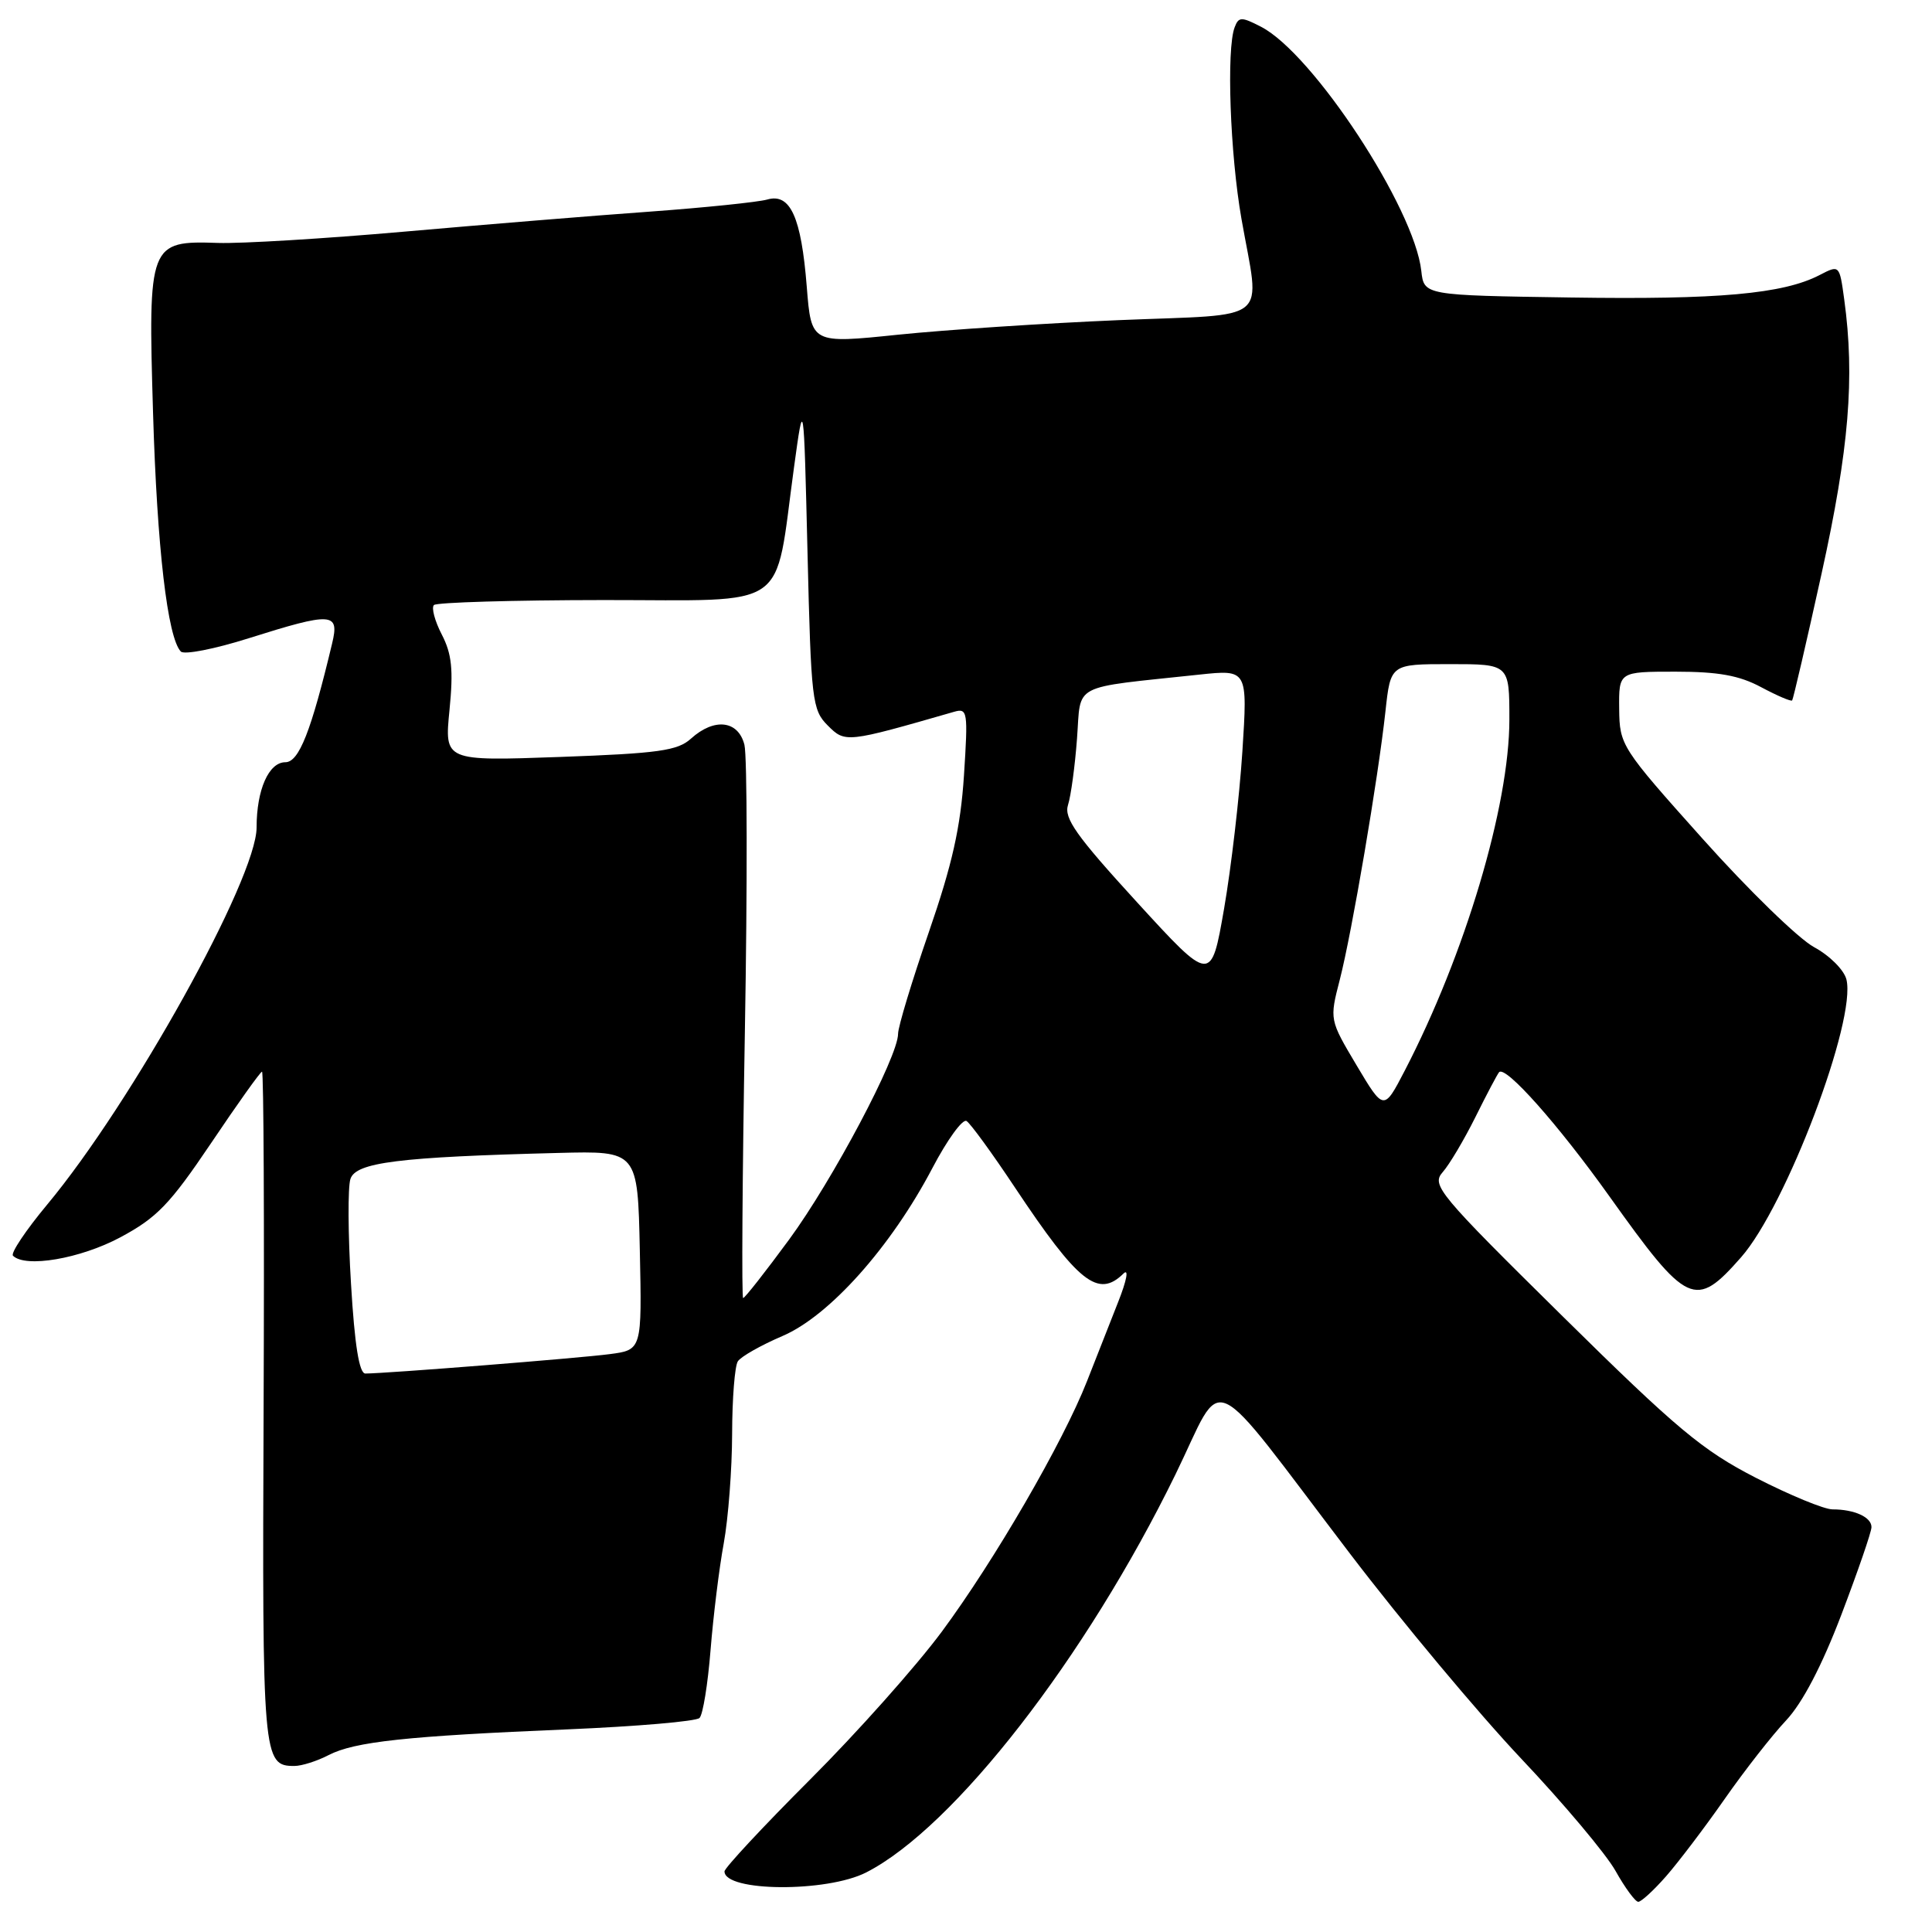 <?xml version="1.0" encoding="UTF-8" standalone="no"?>
<!DOCTYPE svg PUBLIC "-//W3C//DTD SVG 1.1//EN" "http://www.w3.org/Graphics/SVG/1.1/DTD/svg11.dtd" >
<svg xmlns="http://www.w3.org/2000/svg" xmlns:xlink="http://www.w3.org/1999/xlink" version="1.1" viewBox="0 0 256 256">
 <g >
 <path fill="currentColor"
d=" M 220.76 248.62 C 222.39 246.76 225.89 242.15 228.53 238.37 C 231.17 234.59 234.84 229.90 236.67 227.96 C 238.83 225.66 241.41 220.73 243.99 213.96 C 246.18 208.20 247.98 202.99 247.98 202.36 C 248.00 201.04 245.73 200.00 242.82 200.00 C 241.71 200.00 237.14 198.11 232.65 195.81 C 225.58 192.18 222.18 189.34 207.03 174.39 C 190.56 158.14 189.65 157.04 191.16 155.32 C 192.05 154.32 194.00 151.03 195.51 148.00 C 197.01 144.97 198.42 142.31 198.64 142.07 C 199.48 141.14 206.45 148.98 213.24 158.50 C 223.60 173.03 224.62 173.51 230.70 166.60 C 236.67 159.82 246.01 135.17 244.66 129.78 C 244.34 128.52 242.43 126.61 240.37 125.50 C 238.33 124.40 231.69 117.95 225.63 111.17 C 214.80 99.07 214.60 98.75 214.55 93.92 C 214.50 89.00 214.50 89.00 222.01 89.00 C 227.69 89.00 230.47 89.50 233.37 91.06 C 235.49 92.19 237.33 92.98 237.47 92.81 C 237.61 92.64 239.37 85.08 241.37 76.00 C 245.01 59.49 245.79 50.04 244.37 39.68 C 243.74 35.08 243.74 35.08 241.10 36.45 C 236.27 38.95 227.68 39.72 208.09 39.42 C 188.69 39.13 188.69 39.13 188.33 35.90 C 187.42 27.58 173.99 7.11 167.10 3.55 C 164.50 2.21 164.13 2.21 163.60 3.61 C 162.49 6.48 162.99 20.42 164.50 29.00 C 166.97 43.04 168.75 41.57 148.25 42.42 C 138.49 42.83 125.33 43.70 119.00 44.35 C 107.50 45.54 107.50 45.54 106.90 37.99 C 106.17 28.76 104.72 25.55 101.66 26.44 C 100.47 26.78 93.42 27.51 86.00 28.05 C 78.58 28.58 63.95 29.78 53.50 30.70 C 43.05 31.62 31.98 32.29 28.91 32.19 C 19.74 31.88 19.61 32.23 20.28 54.73 C 20.81 72.56 22.20 84.50 23.96 86.33 C 24.40 86.79 28.44 86.00 32.93 84.58 C 44.02 81.08 45.00 81.14 44.01 85.25 C 41.23 96.90 39.62 101.00 37.81 101.00 C 35.61 101.00 34.00 104.65 34.00 109.64 C 34.00 116.40 17.48 146.14 6.23 159.64 C 3.42 163.02 1.39 166.05 1.72 166.39 C 3.36 168.03 10.62 166.79 15.91 163.97 C 20.79 161.36 22.49 159.60 27.97 151.47 C 31.47 146.26 34.51 142.00 34.72 142.00 C 34.94 142.00 35.03 162.02 34.93 186.50 C 34.74 233.03 34.82 234.00 39.01 234.00 C 39.98 234.00 42.02 233.35 43.54 232.56 C 46.98 230.78 53.86 230.04 75.19 229.15 C 84.37 228.76 92.25 228.09 92.69 227.64 C 93.14 227.20 93.79 223.16 94.15 218.67 C 94.51 214.18 95.29 207.80 95.90 204.50 C 96.50 201.20 97.00 194.68 97.01 190.00 C 97.02 185.32 97.36 180.99 97.77 180.38 C 98.17 179.76 100.83 178.25 103.68 177.03 C 109.90 174.37 118.05 165.24 123.54 154.79 C 125.51 151.03 127.55 148.22 128.07 148.54 C 128.59 148.86 131.48 152.83 134.49 157.36 C 142.89 169.98 145.51 172.06 148.87 168.75 C 149.60 168.04 149.30 169.65 148.17 172.50 C 147.08 175.25 145.23 179.97 144.04 183.00 C 140.84 191.15 131.77 206.78 124.79 216.21 C 121.41 220.77 113.55 229.60 107.32 235.82 C 101.09 242.05 96.00 247.52 96.00 247.97 C 96.00 250.68 109.56 250.78 114.79 248.10 C 126.42 242.15 143.89 219.66 155.76 195.36 C 162.38 181.81 159.57 180.53 178.89 205.88 C 185.70 214.82 195.89 227.01 201.52 232.98 C 207.16 238.94 212.81 245.66 214.07 247.91 C 215.33 250.16 216.69 252.00 217.08 252.00 C 217.47 252.00 219.13 250.48 220.76 248.62 Z  M 46.51 170.11 C 46.11 163.58 46.08 157.33 46.43 156.23 C 47.13 154.02 52.79 153.31 74.00 152.77 C 84.50 152.50 84.50 152.50 84.78 165.68 C 85.06 178.87 85.06 178.87 80.78 179.43 C 76.79 179.96 51.05 182.00 48.41 182.00 C 47.60 182.00 46.99 178.23 46.51 170.11 Z  M 98.70 136.69 C 99.04 117.28 99.01 100.18 98.64 98.69 C 97.82 95.45 94.65 95.08 91.56 97.87 C 89.80 99.47 87.27 99.83 74.20 100.30 C 58.89 100.85 58.89 100.85 59.56 94.09 C 60.09 88.75 59.87 86.65 58.54 84.08 C 57.61 82.28 57.14 80.52 57.50 80.17 C 57.85 79.82 67.98 79.52 80.01 79.51 C 104.99 79.50 102.57 81.19 105.20 62.00 C 106.50 52.50 106.50 52.50 107.00 73.22 C 107.47 92.84 107.62 94.07 109.68 96.13 C 112.00 98.45 112.10 98.44 126.41 94.32 C 128.21 93.80 128.28 94.25 127.73 102.76 C 127.28 109.63 126.18 114.53 123.07 123.53 C 120.83 130.01 119.00 136.06 119.00 136.98 C 119.00 140.03 110.33 156.39 104.56 164.25 C 101.43 168.51 98.69 172.00 98.47 172.00 C 98.26 172.00 98.36 156.11 98.70 136.69 Z  M 179.76 141.17 C 176.16 135.12 176.16 135.12 177.53 129.81 C 179.14 123.55 182.61 103.16 183.58 94.25 C 184.26 88.00 184.26 88.00 192.13 88.00 C 200.00 88.00 200.00 88.00 200.00 95.34 C 200.00 106.77 194.13 126.45 186.14 141.86 C 183.36 147.21 183.36 147.21 179.76 141.17 Z  M 150.65 119.54 C 142.59 110.73 140.95 108.41 141.52 106.65 C 141.90 105.47 142.44 101.51 142.71 97.86 C 143.27 90.41 141.71 91.23 158.91 89.39 C 165.32 88.71 165.32 88.71 164.62 99.60 C 164.23 105.60 163.14 114.95 162.20 120.39 C 160.48 130.28 160.48 130.28 150.65 119.54 Z "/>
</g>
</svg>